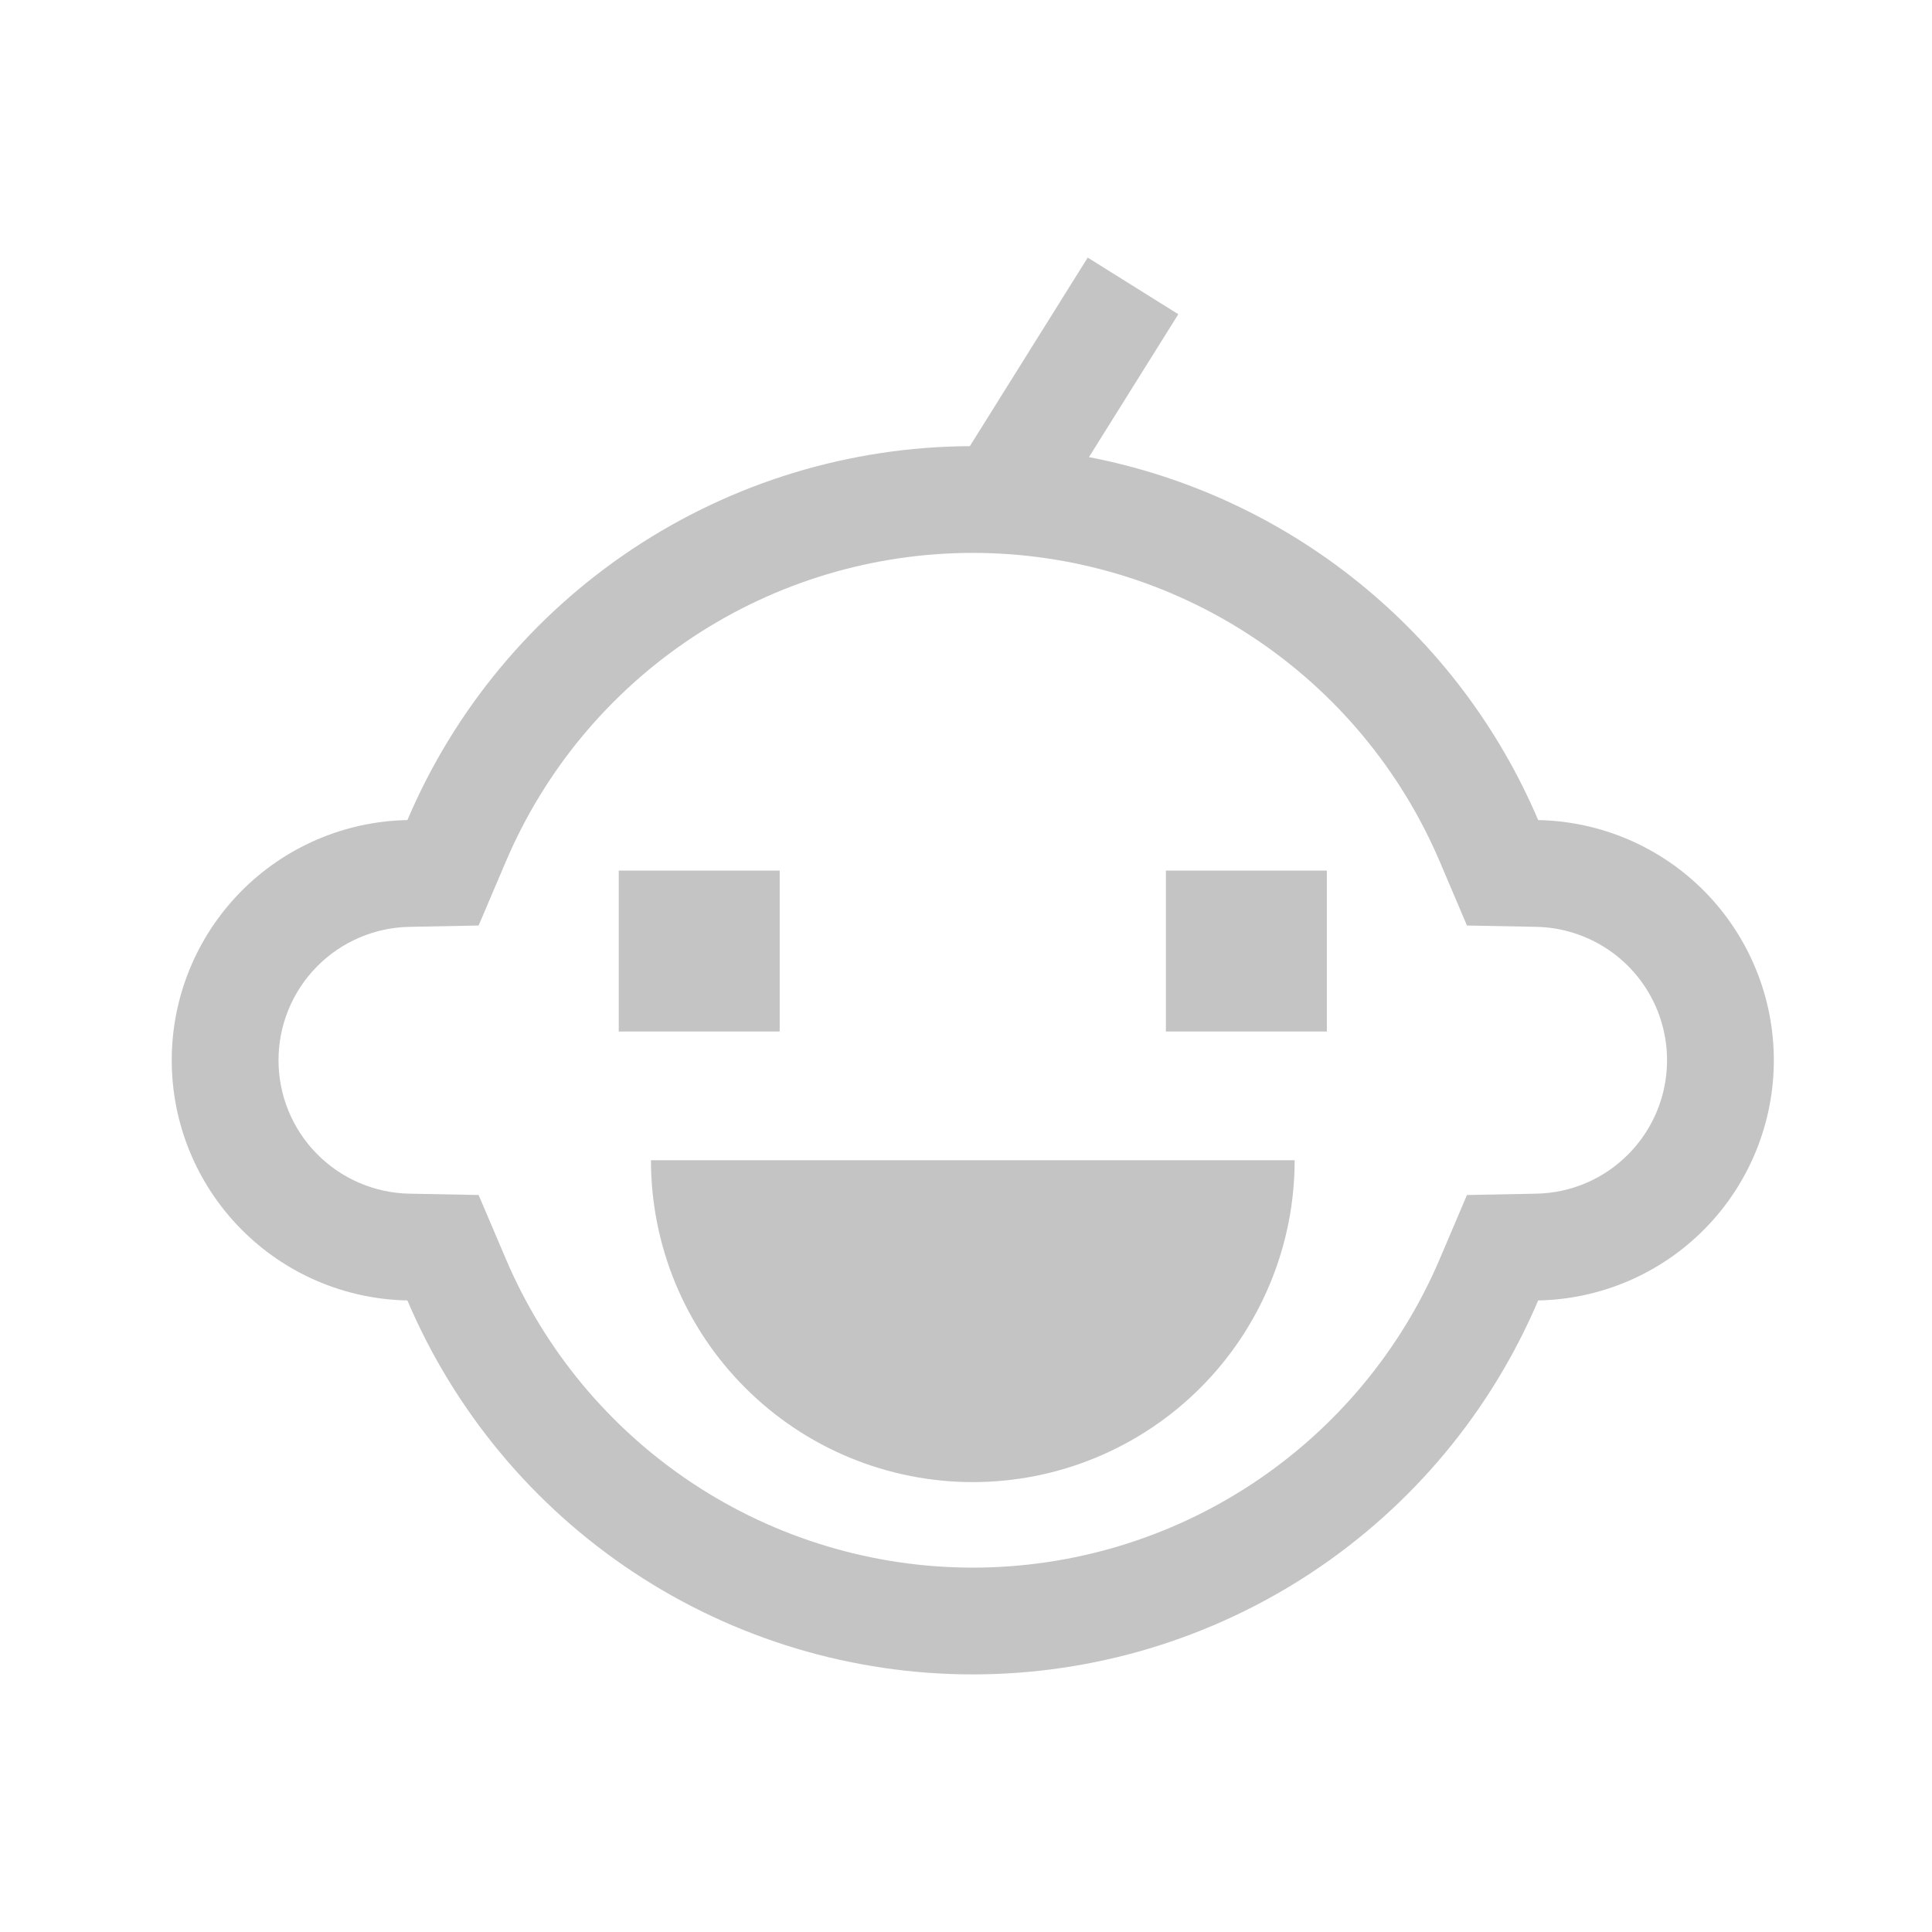 <svg width="45" height="45" viewBox="0 0 45 45" fill="none" xmlns="http://www.w3.org/2000/svg">
<path d="M35.827 19.101C34.908 16.943 33.474 15.044 31.649 13.57C29.825 12.095 27.667 11.092 25.364 10.647L27.445 7.319L25.335 6L22.59 10.392C19.794 10.405 17.064 11.236 14.736 12.784C12.407 14.332 10.583 16.528 9.489 19.101C8.024 19.129 6.628 19.73 5.602 20.776C4.575 21.823 4 23.23 4 24.695C4 26.161 4.575 27.568 5.602 28.614C6.628 29.661 8.024 30.262 9.489 30.29C10.588 32.874 12.422 35.077 14.764 36.626C17.105 38.174 19.851 39 22.658 39C25.465 39 28.211 38.174 30.552 36.626C32.894 35.077 34.728 32.874 35.827 30.29C37.292 30.262 38.688 29.661 39.715 28.614C40.741 27.568 41.316 26.161 41.316 24.695C41.316 23.23 40.741 21.823 39.715 20.776C38.688 19.73 37.292 19.129 35.827 19.101ZM37.938 26.873C37.369 27.455 36.593 27.789 35.78 27.803L34.168 27.834L33.538 29.316C32.63 31.451 31.115 33.271 29.18 34.551C27.246 35.831 24.978 36.513 22.658 36.513C20.339 36.513 18.07 35.831 16.136 34.551C14.201 33.271 12.686 31.451 11.779 29.316L11.148 27.834L9.537 27.803C8.723 27.788 7.947 27.453 7.377 26.872C6.806 26.291 6.487 25.51 6.487 24.695C6.487 23.881 6.806 23.099 7.377 22.518C7.947 21.937 8.723 21.603 9.537 21.588L11.148 21.557L11.779 20.075C12.686 17.94 14.201 16.12 16.136 14.84C18.071 13.56 20.339 12.878 22.658 12.878C24.978 12.878 27.246 13.56 29.18 14.84C31.115 16.12 32.63 17.94 33.538 20.075L34.168 21.557L35.78 21.588C36.387 21.599 36.977 21.789 37.478 22.132C37.979 22.475 38.368 22.958 38.598 23.52C38.828 24.082 38.887 24.7 38.77 25.296C38.653 25.891 38.363 26.44 37.938 26.873V26.873Z" fill="#C4C4C4"/>
<path d="M14.412 20.277H18.16V24.026H14.412V20.277ZM27.156 20.277H30.905V24.026H27.156V20.277ZM22.658 34.521C23.643 34.521 24.618 34.327 25.527 33.95C26.437 33.573 27.263 33.021 27.959 32.325C28.655 31.629 29.207 30.803 29.584 29.893C29.961 28.983 30.155 28.009 30.155 27.024H15.162C15.162 28.009 15.356 28.983 15.732 29.893C16.109 30.803 16.661 31.629 17.358 32.325C18.763 33.731 20.67 34.521 22.658 34.521V34.521Z" fill="#C4C4C4"/>
</svg>
